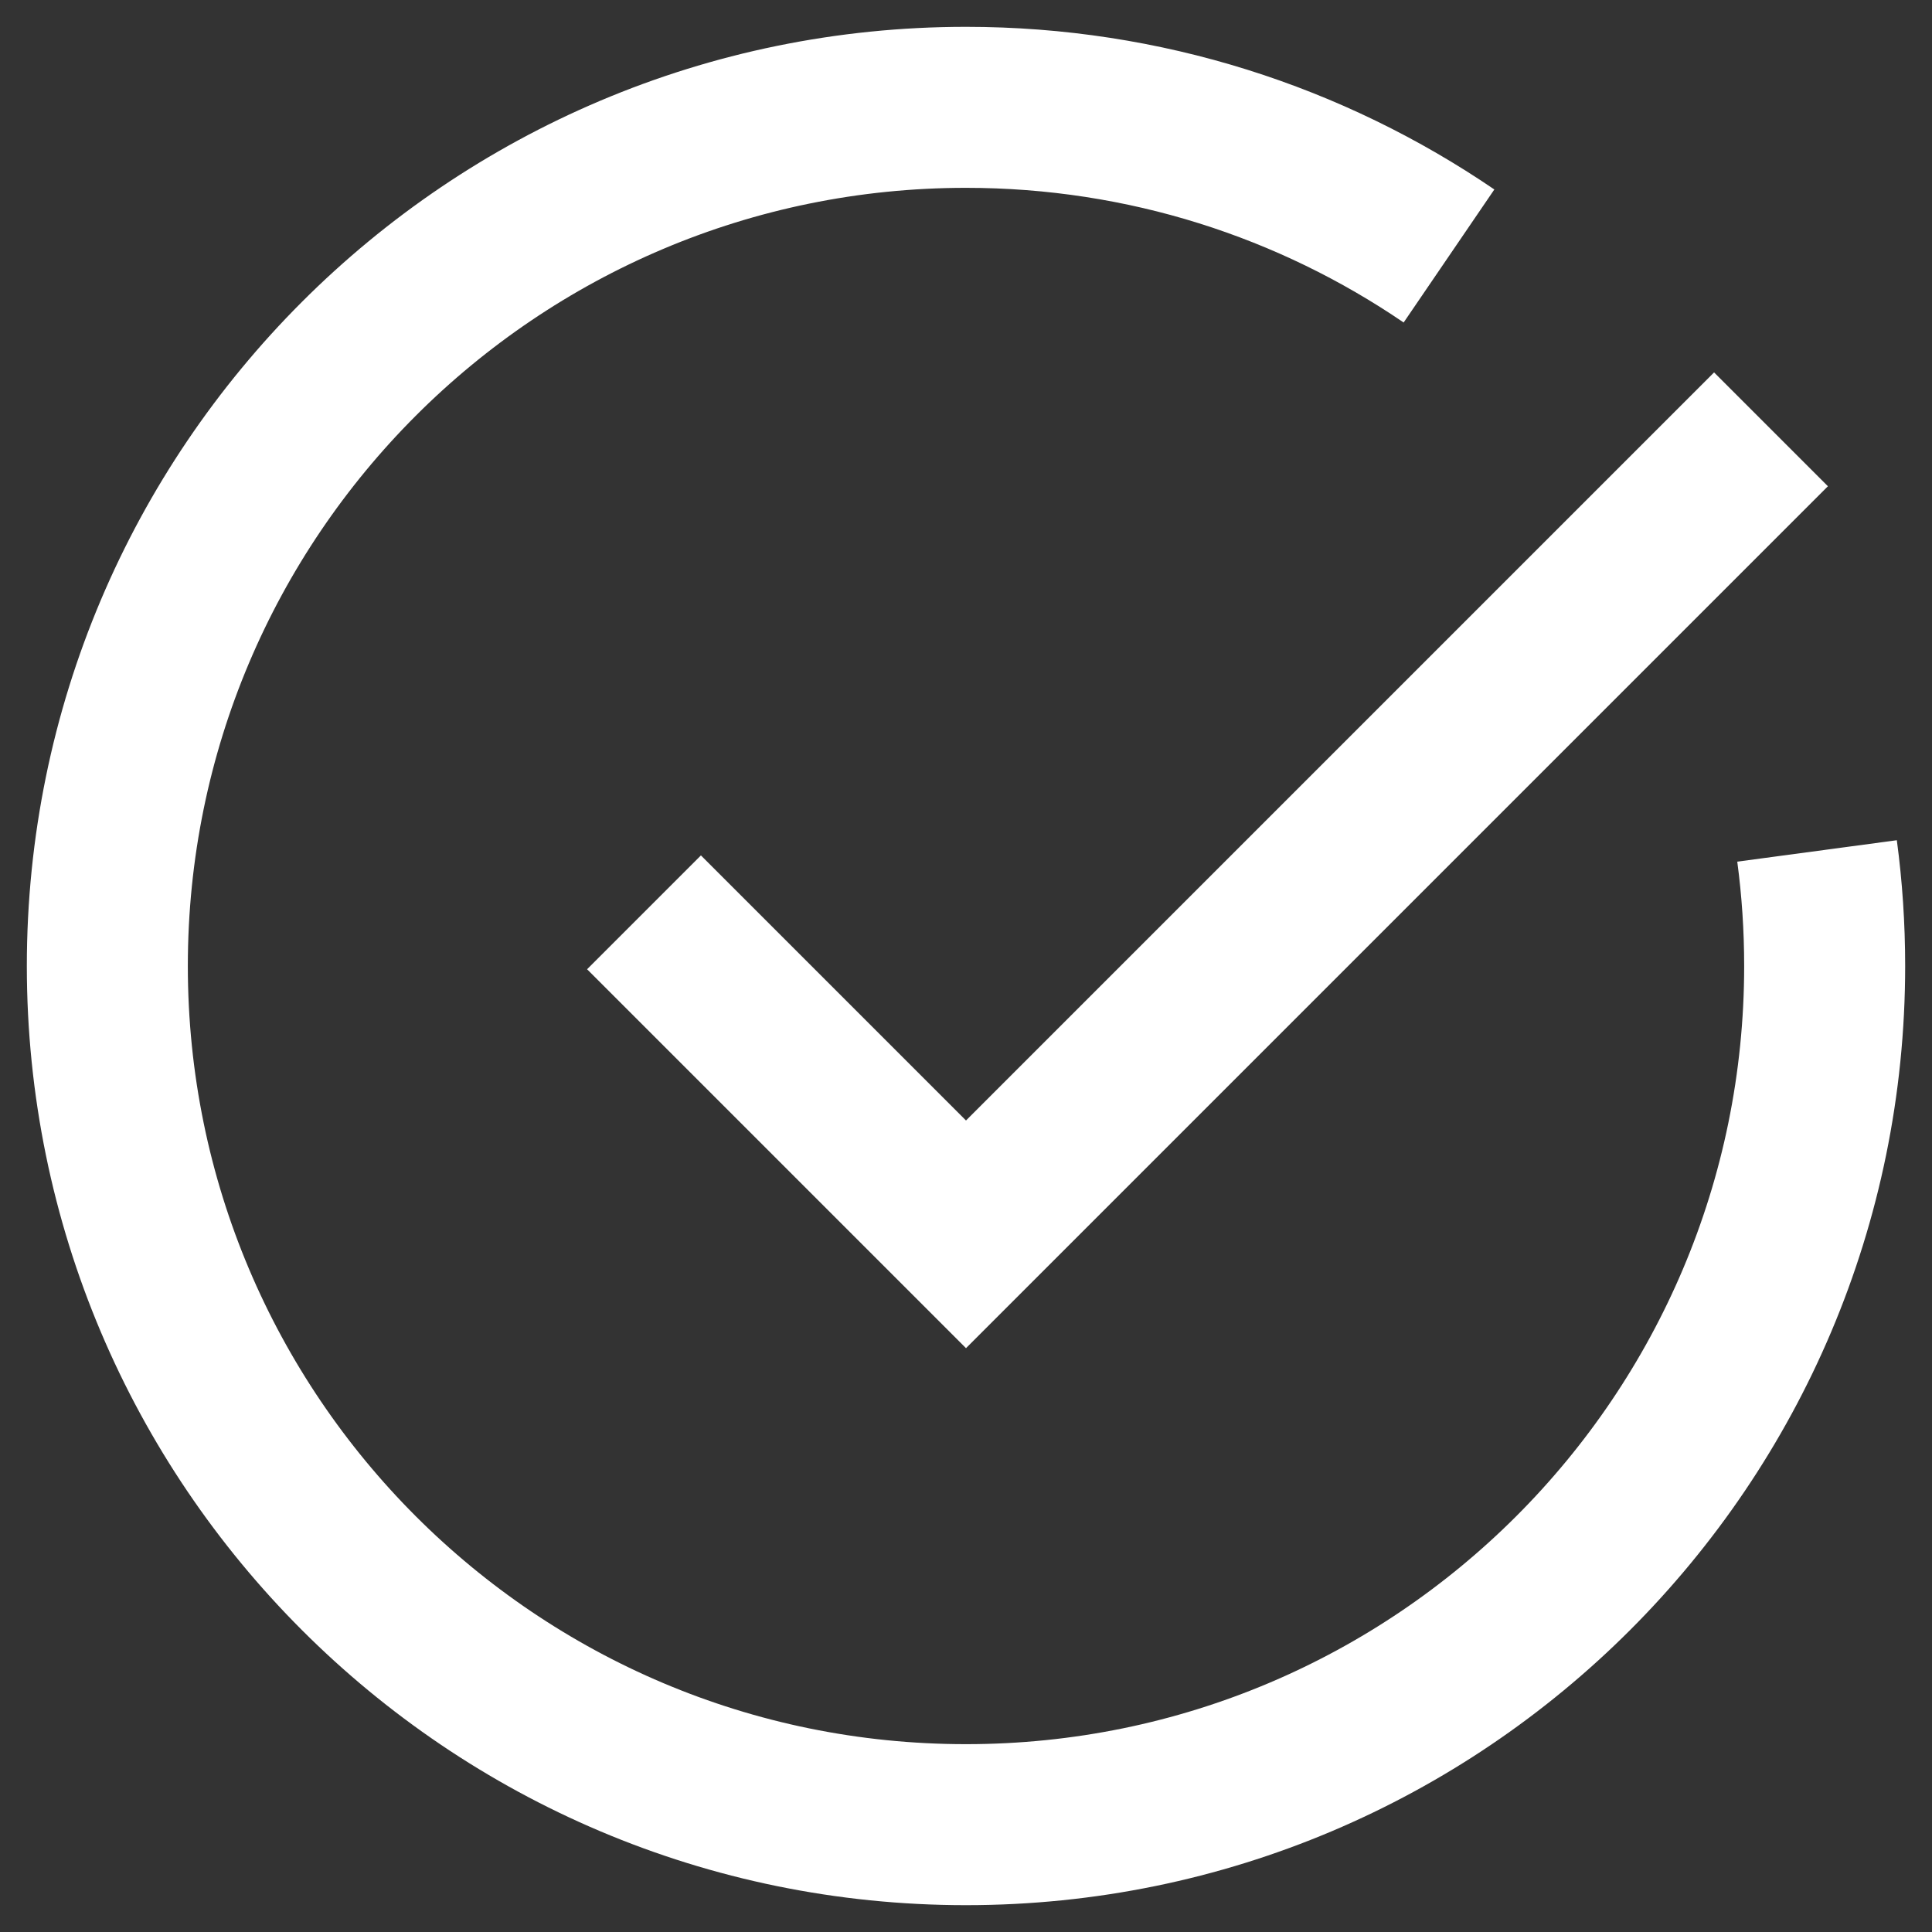 <svg width="18" height="18" viewBox="0 0 18 18" fill="none" xmlns="http://www.w3.org/2000/svg">
<rect x="0" y="0" width="18" height="18" fill="#333333" stroke="none"/>
<path d="M13.5 2.385C12.218 1.511 10.669 1 9 1C4.582 1 1 4.582 1 9C1 13.418 4.582 17 9 17C13.418 17 17 13.418 17 9C17 8.636 16.976 8.278 16.929 7.928" stroke="white" stroke-width="1.5"/>
<path d="M6 8.5L9 11.5L16.5 4" stroke="white" stroke-width="1.5"/>
</svg>
